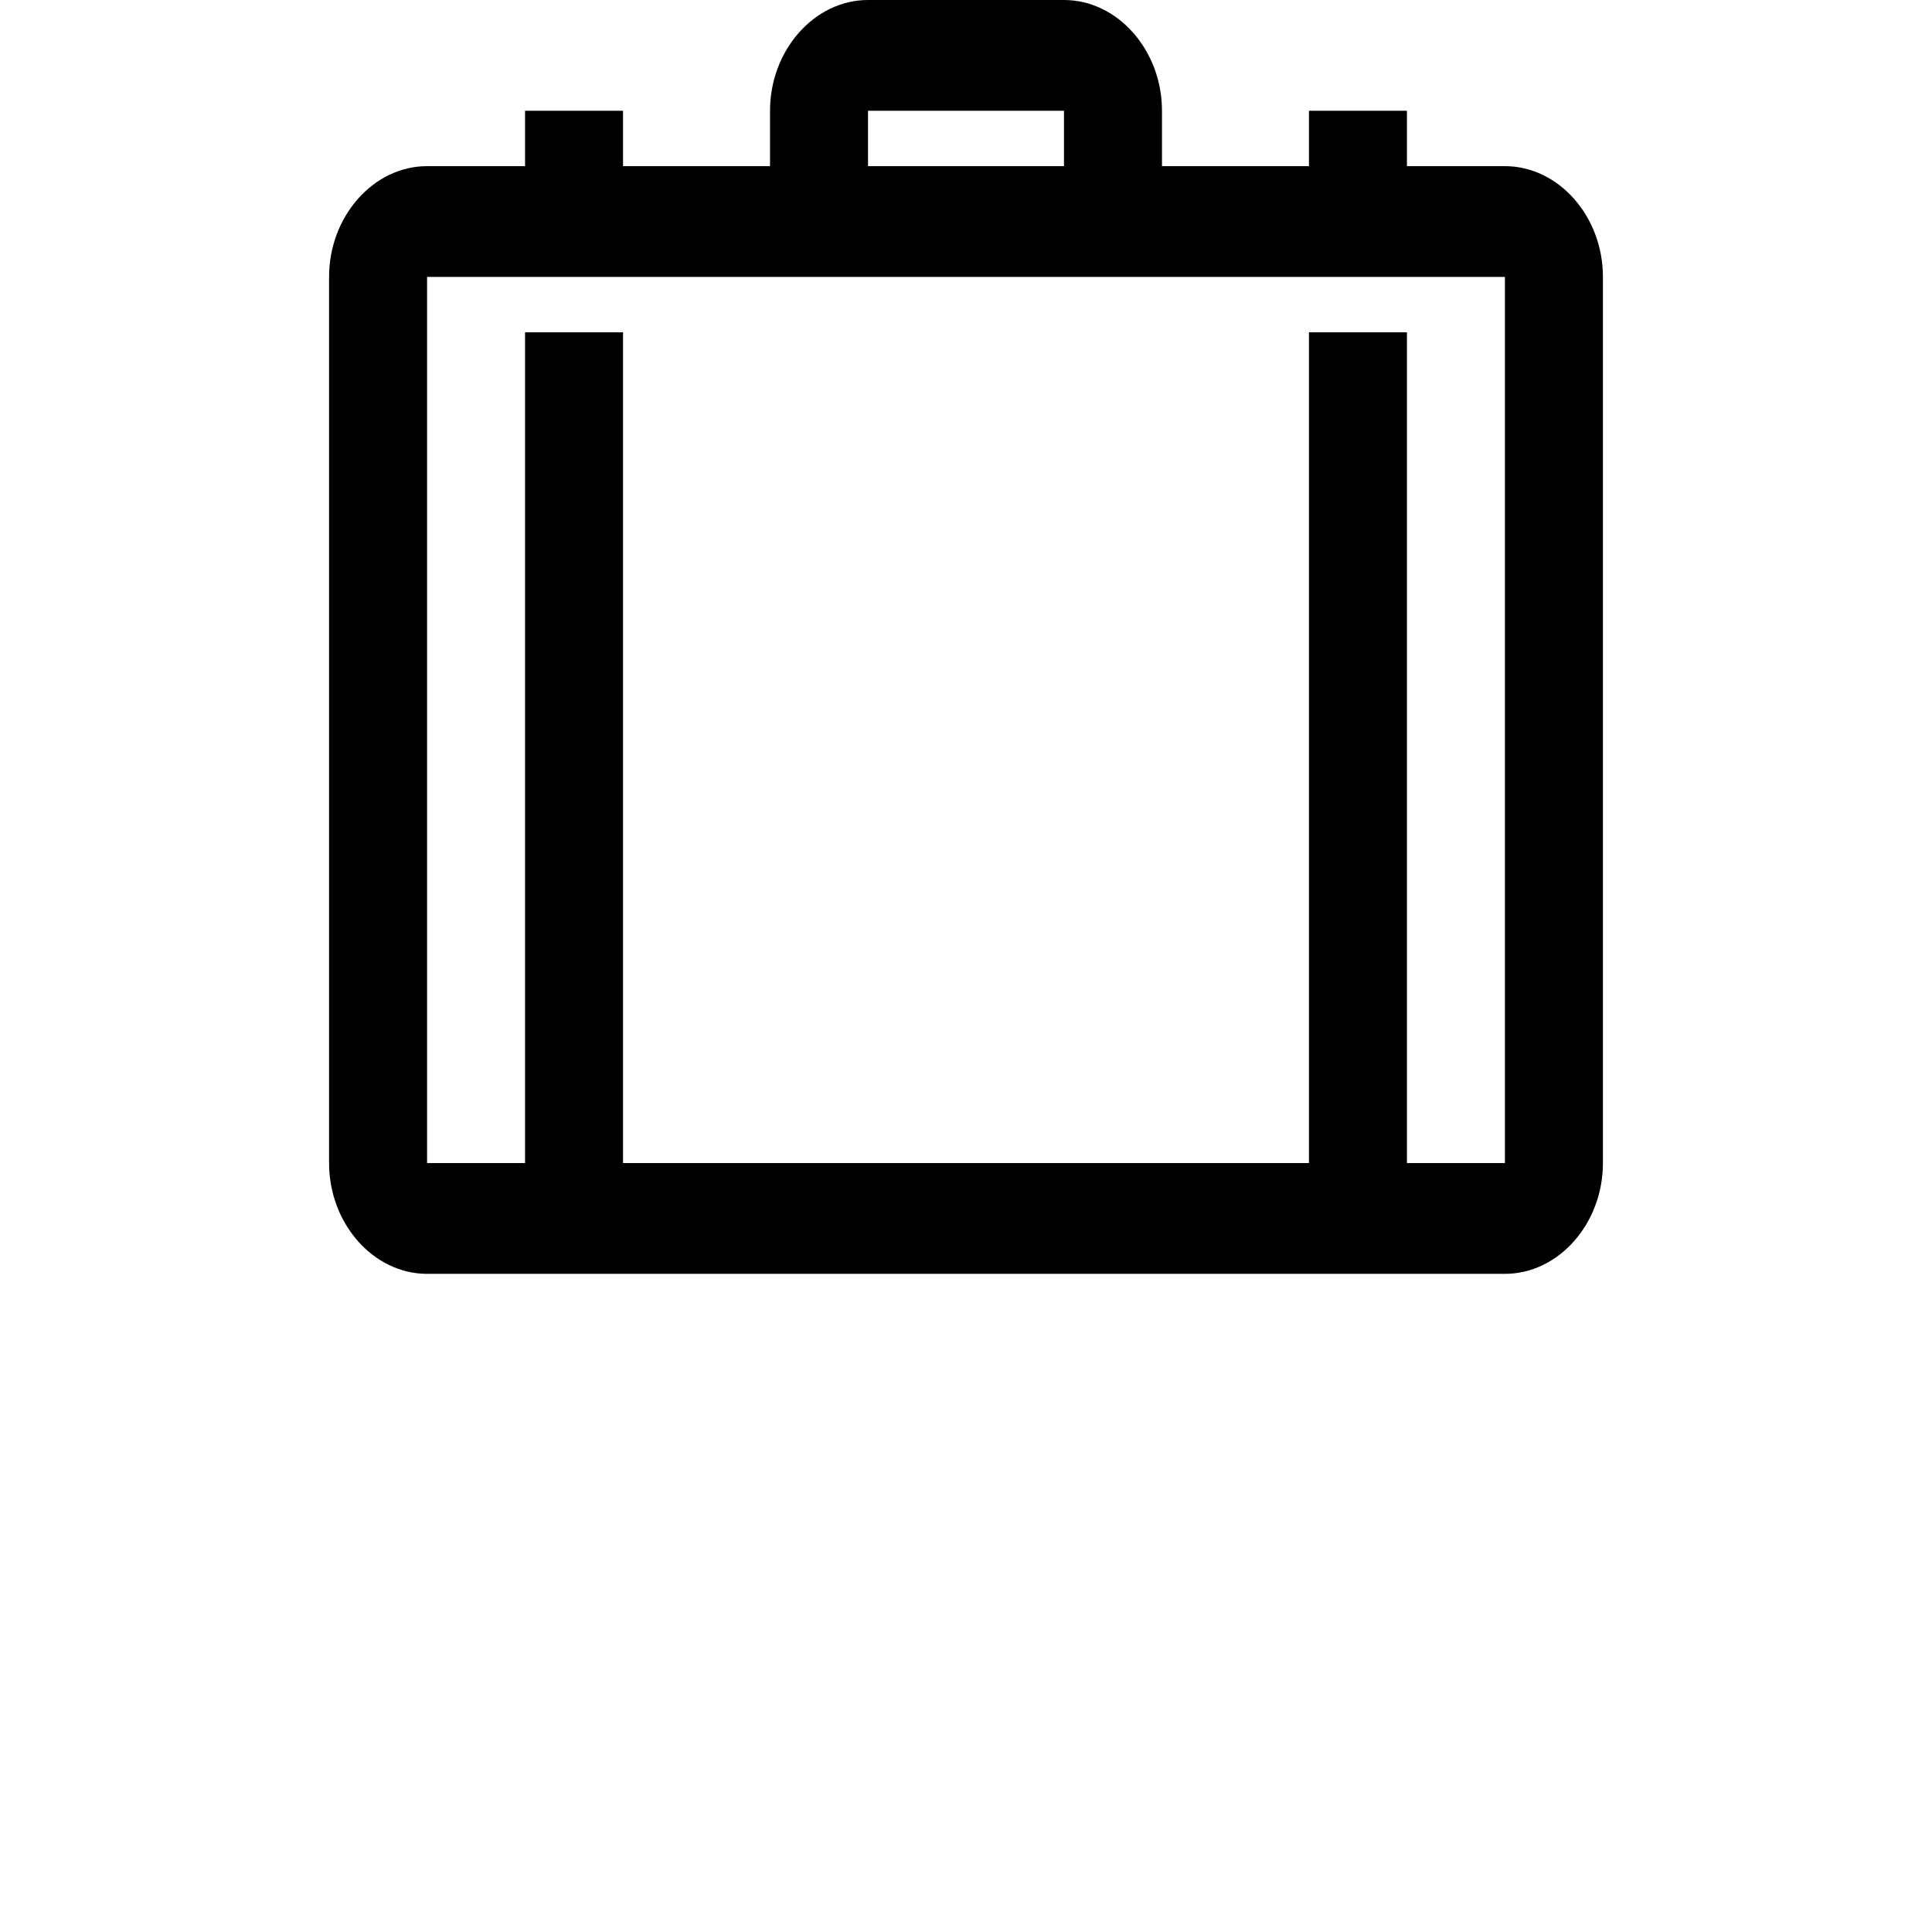 <svg width="180" height="180" viewBox="0 0 180 180" fill="none" xmlns="http://www.w3.org/2000/svg">
<g clip-path="url(#clip0)">
<path d="M80.871 0C75.877 0 71.741 4.675 71.741 10.32V15.48H58.047V10.32H48.918V15.48H39.789C34.795 15.48 30.659 20.155 30.659 25.8V108.361C30.659 114.006 34.795 118.681 39.789 118.681H140.211C145.205 118.681 149.341 114.006 149.341 108.361V25.8C149.341 20.155 145.205 15.48 140.211 15.48H131.082V10.32H121.953V15.48H108.259V10.32C108.259 4.675 104.123 0 99.129 0H80.871ZM80.871 10.32H99.129V15.48H80.871V10.32ZM39.789 25.8H140.211V108.361H131.082V30.96H121.953V108.361H58.047V30.96H48.918V108.361H39.789V25.8Z" fill="black"/>
</g>
<defs>
<clipPath id="clip0">
<rect width="180" height="180" fill="white"/>
</clipPath>
</defs>
</svg>
